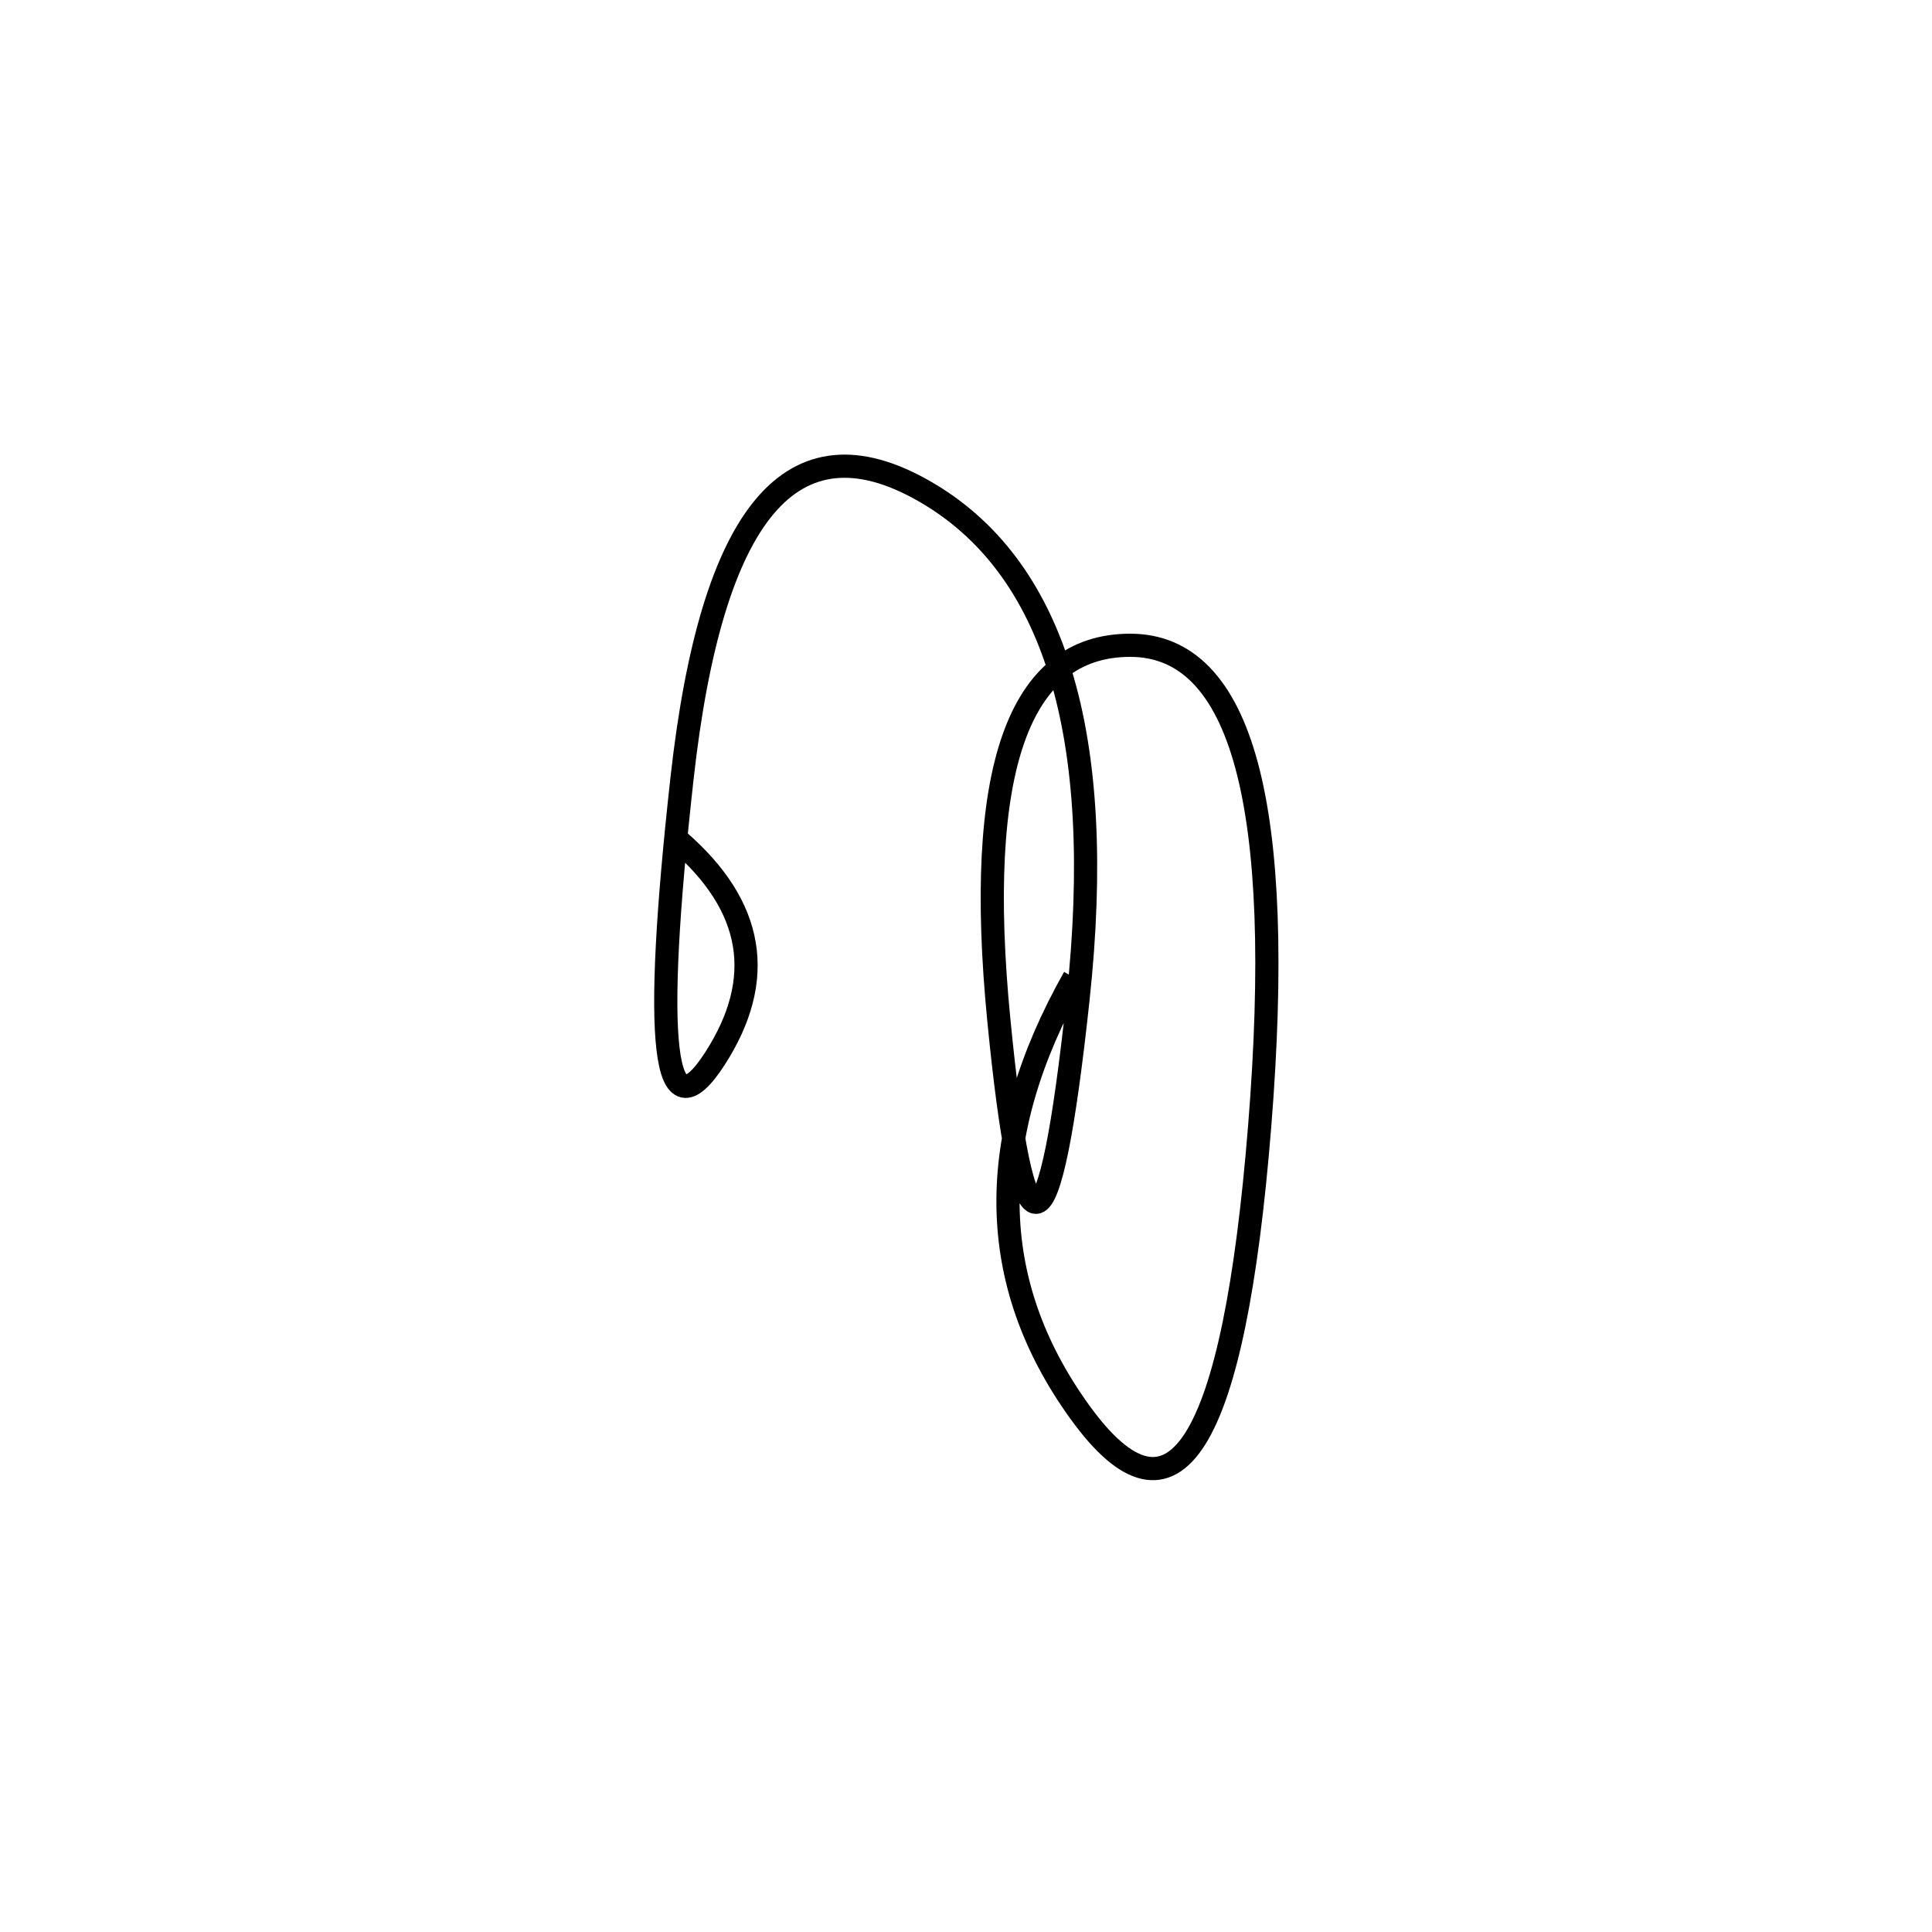 <svg xmlns="http://www.w3.org/2000/svg" viewBox="23 -22 500 500"><rect x="-250" y="-250" width="1000" height="1000" fill="#fff"></rect><path d="M301 231 Q266 293 302.5 343.5 Q339 394 349 269.5 Q359 145 315.5 145 Q272 145 281.5 242 Q291 339 302 236.5 Q313 134 262 105 Q211 76 199.5 179.5 Q188 283 208 252 Q228 221 198.5 195.5" style="stroke:hsl(175, 82%, 46%); stroke-width:6px; fill: none;"></path></svg>